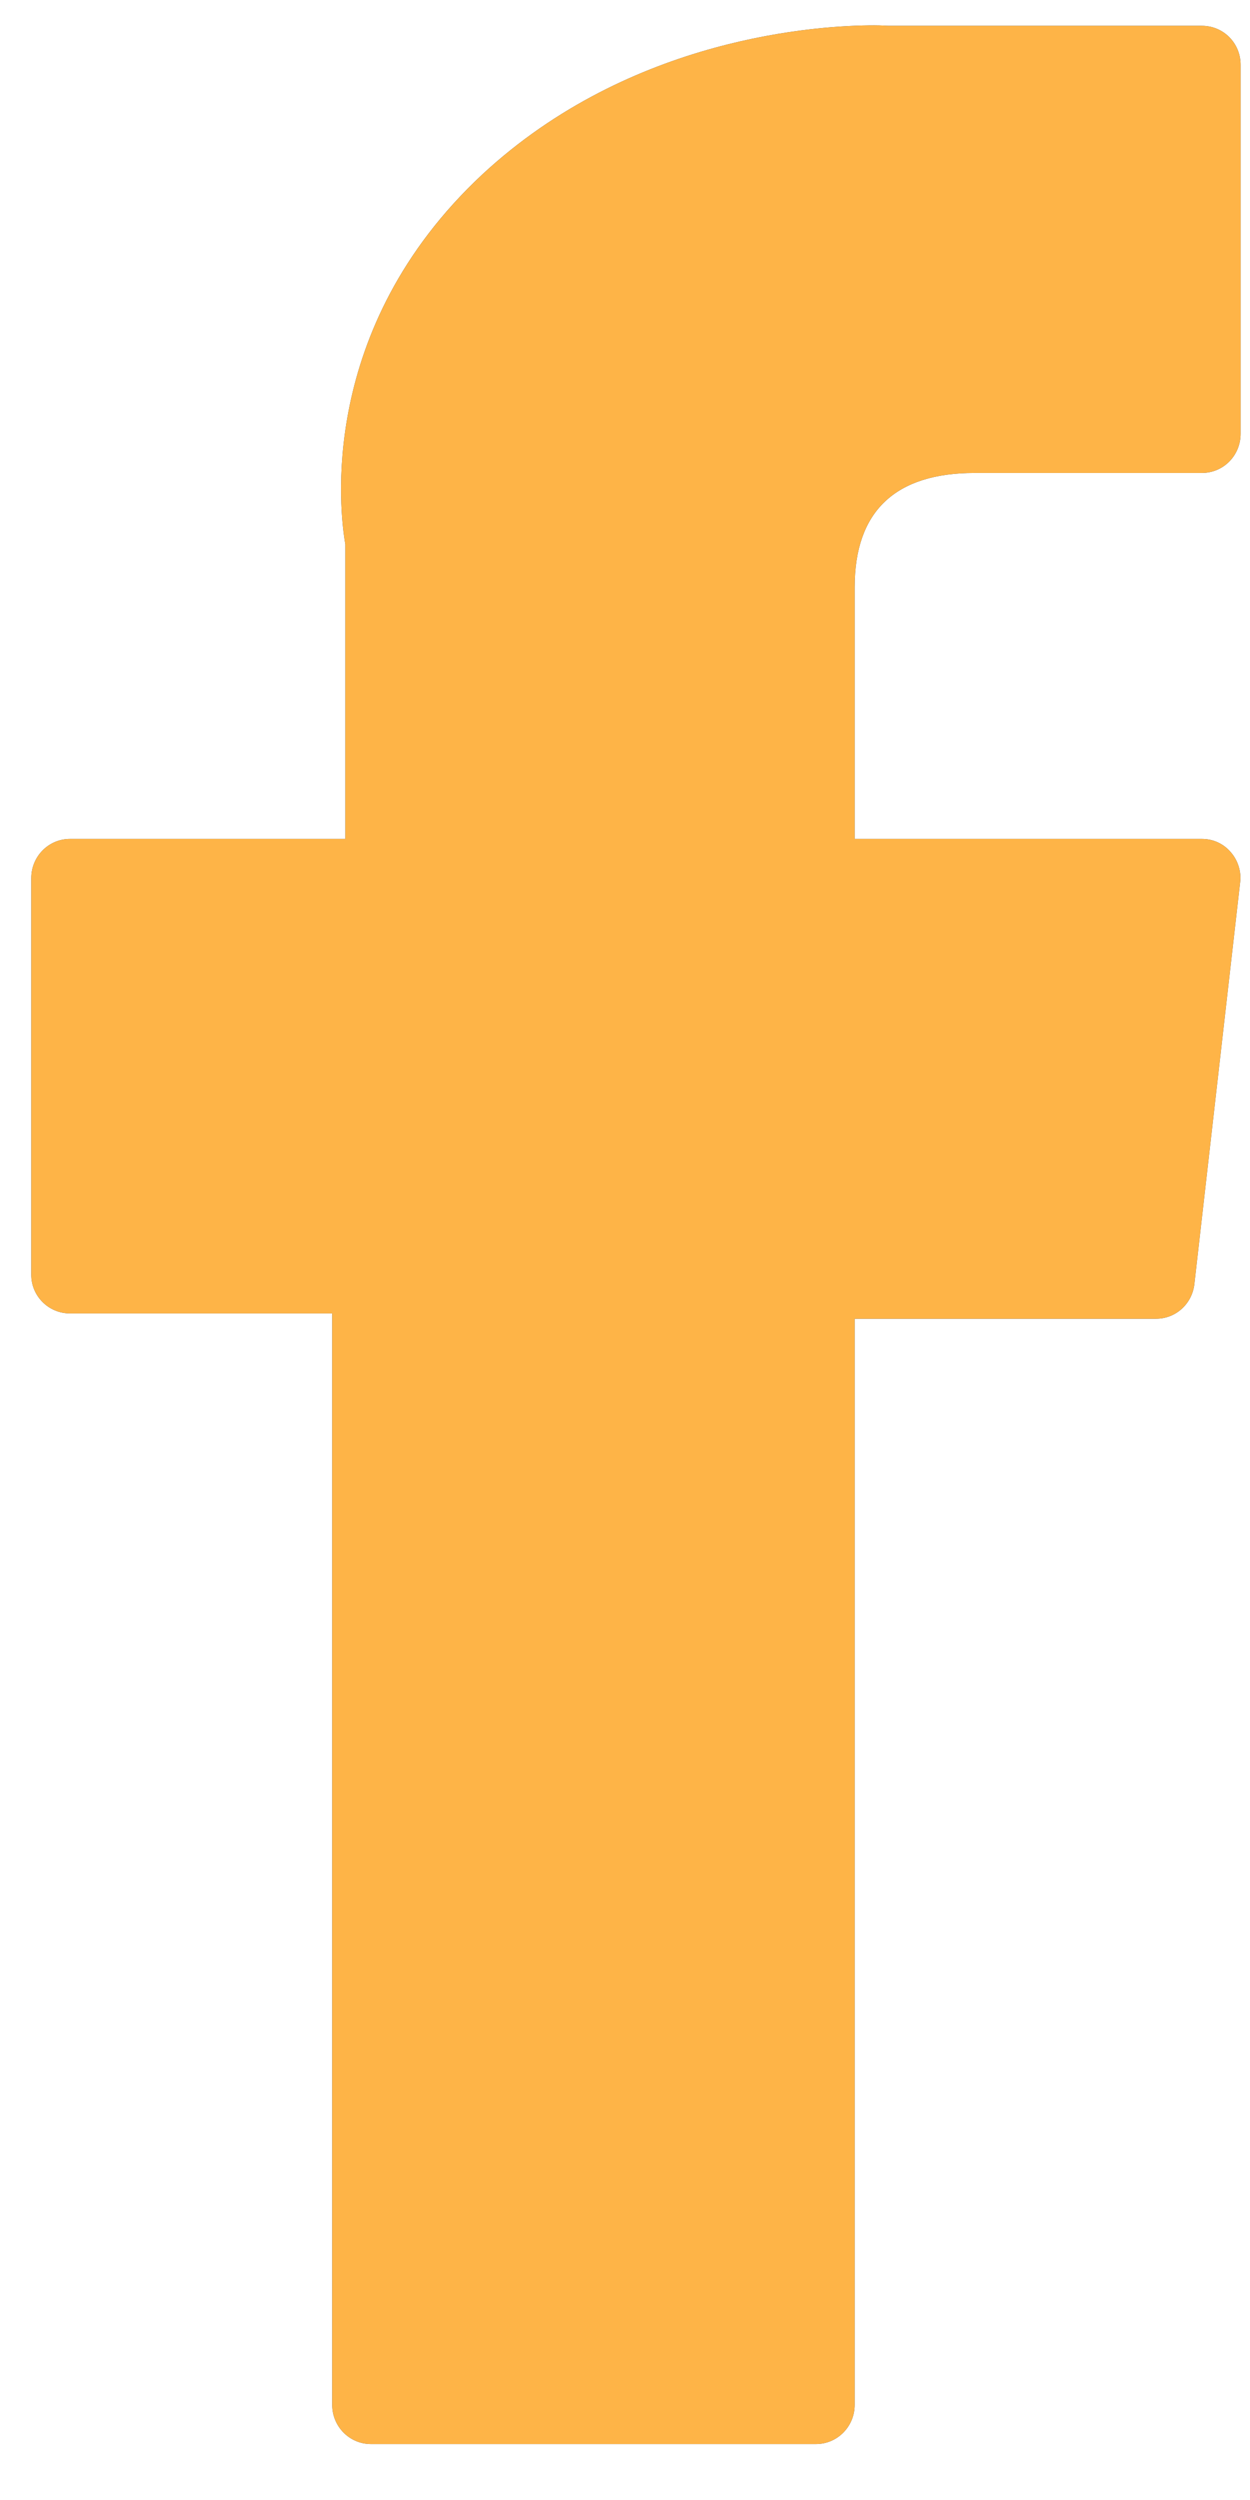<svg width="8" height="16" viewBox="0 0 8 16" fill="none" xmlns="http://www.w3.org/2000/svg">
<path d="M0.448 8.406H2.126V15.391C2.126 15.53 2.237 15.642 2.374 15.642H5.222C5.359 15.642 5.47 15.53 5.47 15.391V8.44H7.399C7.524 8.44 7.629 8.346 7.644 8.219L7.937 5.647C7.946 5.578 7.922 5.505 7.877 5.454C7.83 5.399 7.764 5.369 7.692 5.369H5.47V3.758C5.47 3.272 5.73 3.027 6.238 3.027C6.31 3.027 7.692 3.027 7.692 3.027C7.83 3.027 7.94 2.915 7.94 2.776V0.415C7.94 0.276 7.83 0.165 7.692 0.165H5.688C5.673 0.165 5.643 0.162 5.595 0.162C5.249 0.162 4.04 0.231 3.086 1.117C2.028 2.105 2.174 3.281 2.21 3.483V5.369H0.448C0.311 5.369 0.2 5.481 0.2 5.62V8.159C0.2 8.295 0.311 8.406 0.448 8.406Z" fill="#385C8E"/>
<path d="M0.448 8.406H2.126V15.391C2.126 15.53 2.237 15.642 2.374 15.642H5.222C5.359 15.642 5.47 15.53 5.47 15.391V8.44H7.399C7.524 8.44 7.629 8.346 7.644 8.219L7.937 5.647C7.946 5.578 7.922 5.505 7.877 5.454C7.83 5.399 7.764 5.369 7.692 5.369H5.47V3.758C5.47 3.272 5.73 3.027 6.238 3.027C6.31 3.027 7.692 3.027 7.692 3.027C7.83 3.027 7.94 2.915 7.94 2.776V0.415C7.94 0.276 7.83 0.165 7.692 0.165H5.688C5.673 0.165 5.643 0.162 5.595 0.162C5.249 0.162 4.04 0.231 3.086 1.117C2.028 2.105 2.174 3.281 2.21 3.483V5.369H0.448C0.311 5.369 0.2 5.481 0.2 5.62V8.159C0.2 8.295 0.311 8.406 0.448 8.406Z" fill="#FEB447"/>
</svg>

